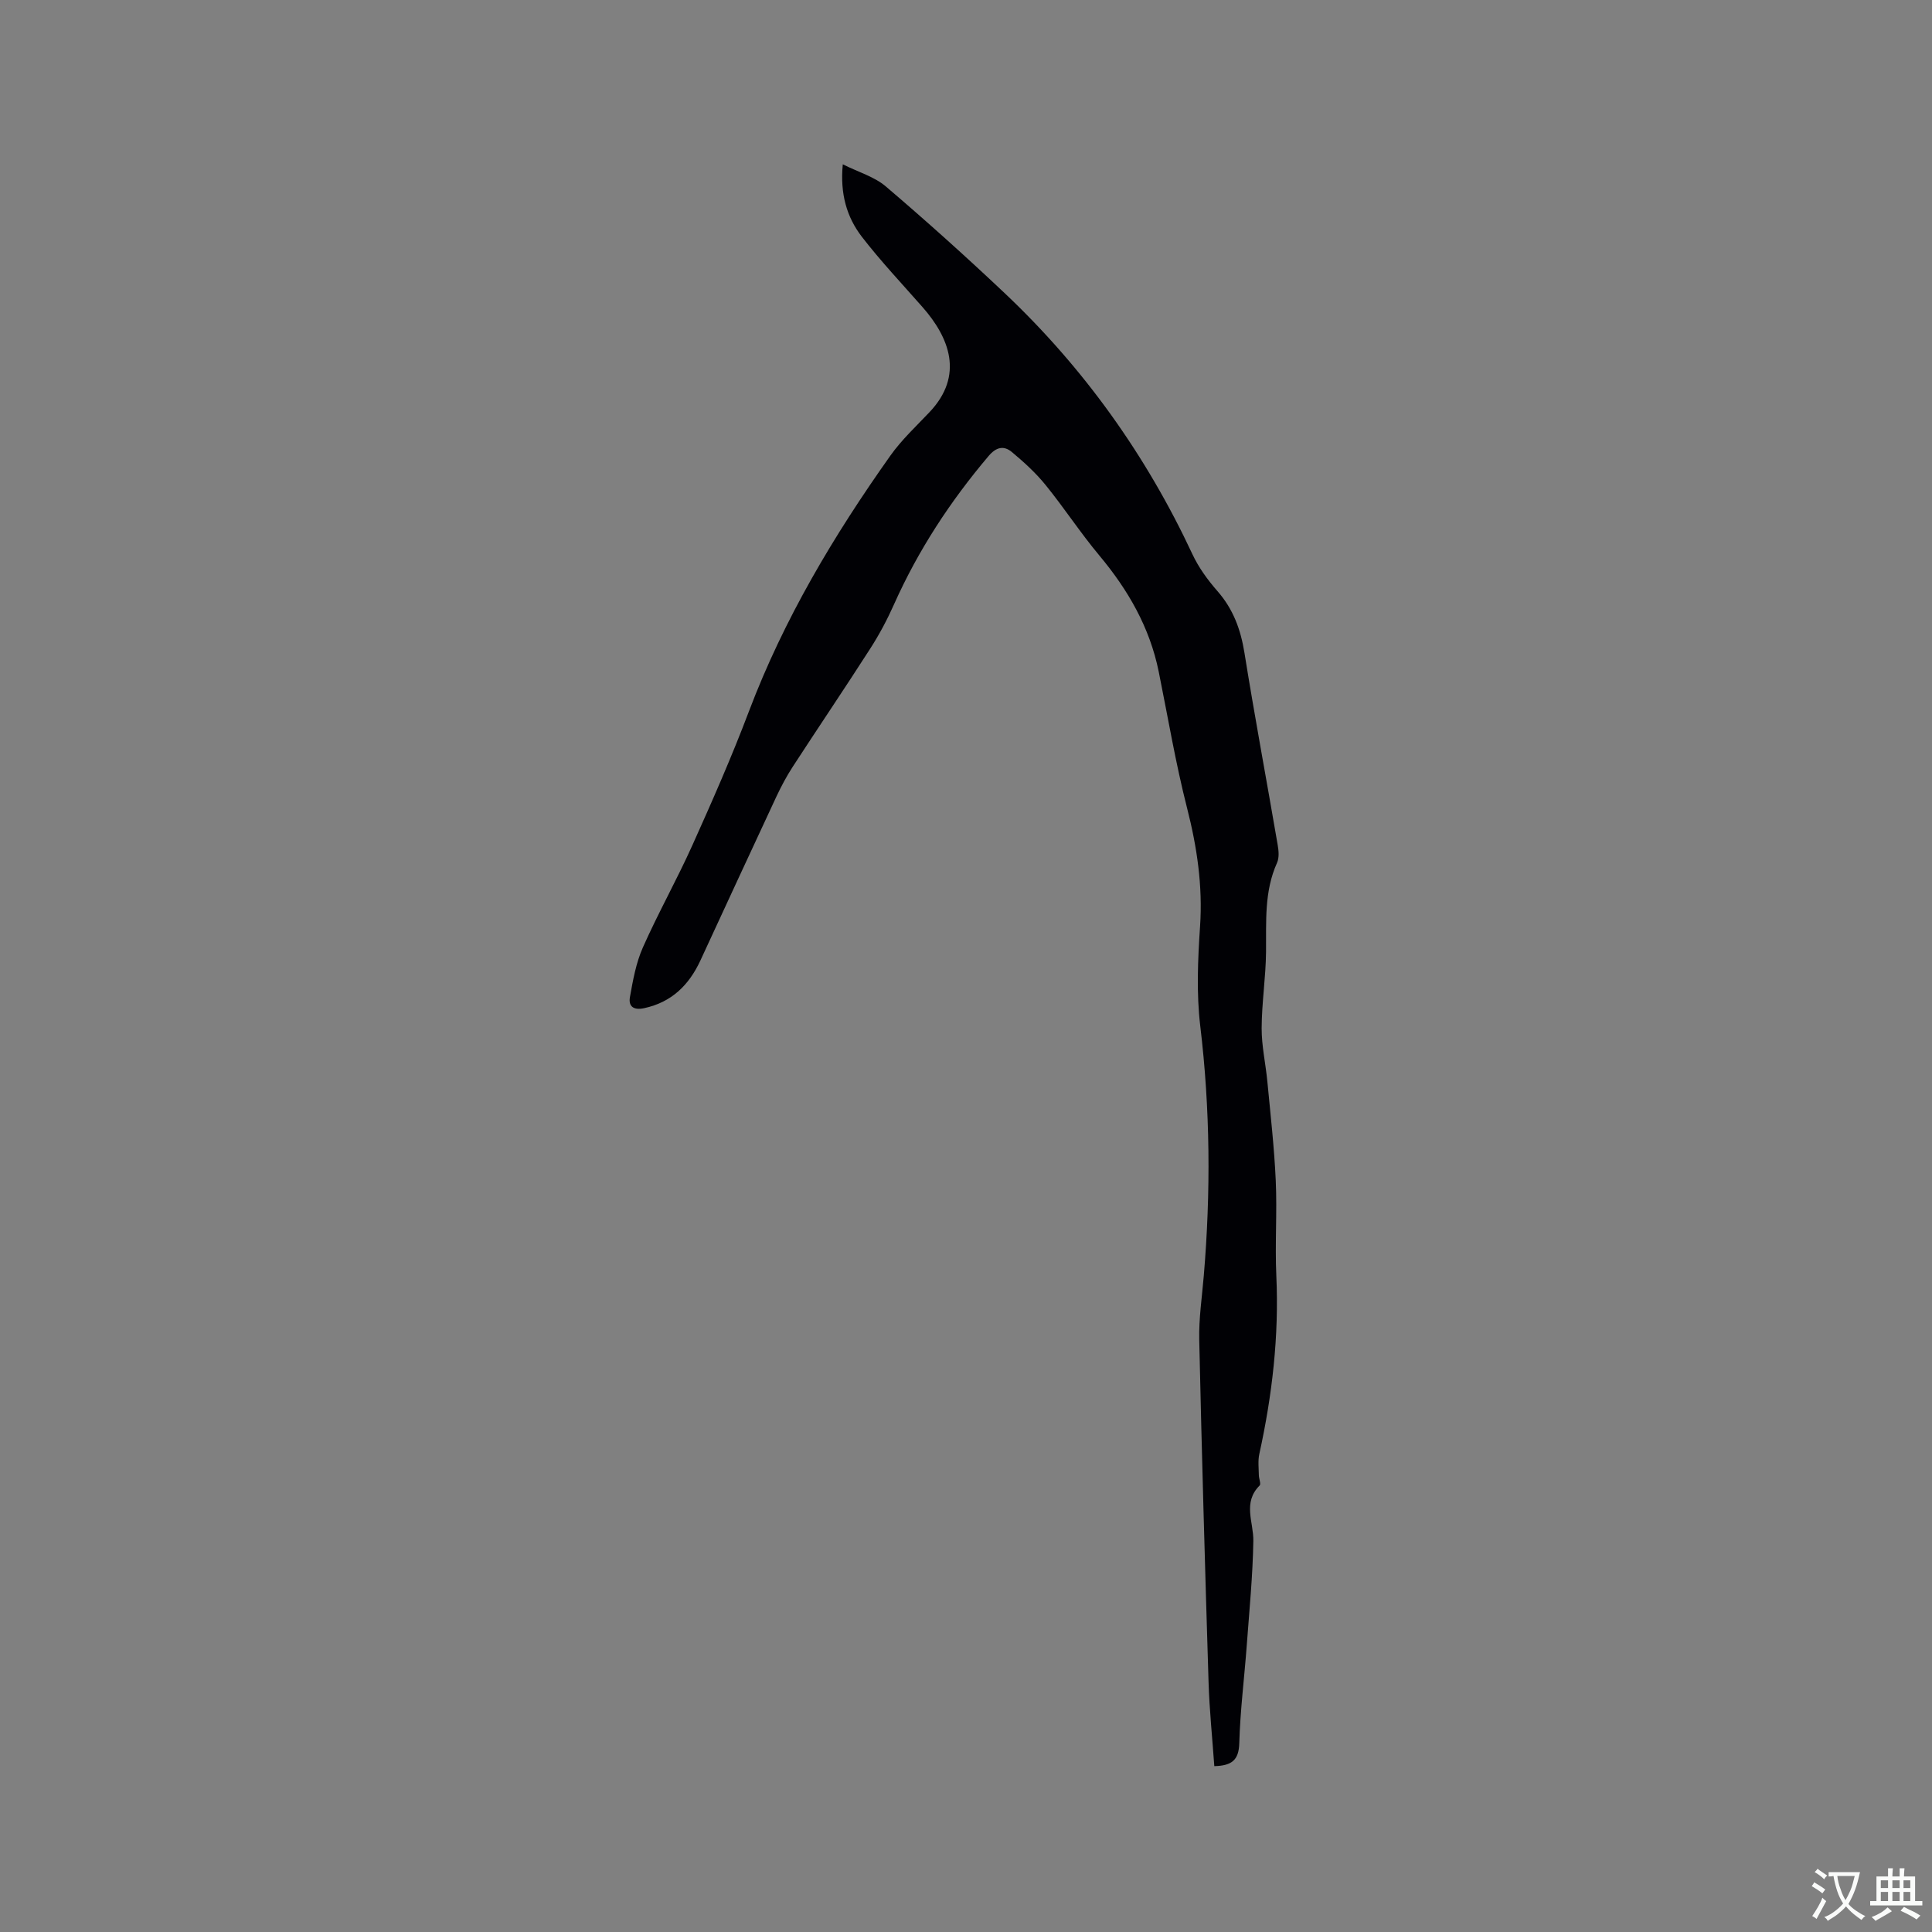 <svg enable-background="new 0 0 400 400" viewBox="0 0 400 400" xmlns="http://www.w3.org/2000/svg"><rect x="0" y="0" width="400" height="400" fill="#808080" stroke="none"/><path d="m174.49 34.02c3.28 1.64 6.56 2.57 8.92 4.59 8.37 7.14 16.56 14.49 24.56 22.05 16.43 15.52 29.35 33.61 38.92 54.11 1.28 2.74 3.15 5.3 5.15 7.59 3.27 3.72 4.83 7.95 5.61 12.8 2.13 13.28 4.61 26.5 6.88 39.76.21 1.21.34 2.67-.14 3.73-2.67 5.93-2.21 12.16-2.27 18.41-.05 5.28-.89 10.55-.91 15.83-.01 3.67.83 7.33 1.18 11 .65 6.84 1.43 13.67 1.74 20.53.3 6.56-.18 13.16.12 19.72.57 12.48-.85 24.73-3.52 36.89-.31 1.4-.12 2.92-.1 4.38.01.74.49 1.82.16 2.15-3.56 3.55-1.23 7.59-1.3 11.49-.12 7.2-.83 14.38-1.36 21.57-.5 6.76-1.36 13.51-1.55 20.28-.1 3.5-1.52 4.67-5.17 4.76-.41-5.83-1.01-11.59-1.19-17.37-.73-23.62-1.41-47.25-1.93-70.88-.1-4.42.57-8.85.94-13.27 1.46-17.27 1.34-34.48-.73-51.72-.81-6.79-.5-13.78-.04-20.63.56-8.37-.62-16.37-2.68-24.45-2.38-9.32-3.97-18.84-5.88-28.28-1.86-9.17-6.35-16.94-12.3-24.06-3.93-4.7-7.29-9.87-11.15-14.62-2.03-2.5-4.47-4.72-6.95-6.79-1.65-1.37-3.22-1.07-4.82.82-7.93 9.36-14.57 19.49-19.58 30.71-1.41 3.17-3.06 6.27-4.94 9.19-5.26 8.2-10.73 16.28-16.04 24.45-1.26 1.94-2.36 4.01-3.35 6.11-5.29 11.31-10.51 22.66-15.76 33.99-2.36 5.08-5.94 8.64-11.64 9.87-2.21.48-3.29-.38-2.95-2.29.62-3.48 1.26-7.08 2.68-10.28 3.17-7.15 7.03-14 10.24-21.14 4.12-9.16 8.17-18.36 11.72-27.75 7.22-19.08 17.55-36.39 29.28-52.93 2.31-3.26 5.3-6.05 8.07-8.97 7.32-7.69 4.05-15.56-1.37-21.74-4.26-4.85-8.71-9.56-12.65-14.67-3.07-4.03-4.49-8.81-3.9-14.94z" fill="#010105"/><g fill="#fafbfa"><path d="m377.9 391.2c-.2.3-.4.5-.6.8-.7-.6-1.4-1-2.2-1.5.2-.3.4-.5.5-.8.6.4 1.4.8 2.3 1.5zm-1.8 6.1c-.2-.2-.5-.4-.9-.6.4-.6.8-1.2 1.2-1.9s.7-1.3.9-1.9c.3.3.5.5.8.7-.7 1.3-1.4 2.6-2 3.7zm2.2-9c-.3.3-.5.5-.6.8-.6-.6-1.3-1.1-2-1.5.3-.3.5-.5.6-.7.6.5 1.3.9 2 1.4zm.3.2v-.9h2 4.5c-.3 1.3-.6 2.5-1 3.6s-.9 2.1-1.4 3c.4.5 1 1 1.6 1.4s1.2.8 1.9 1.1c-.3.2-.5.4-.8.8-.4-.3-1-.7-1.6-1.2s-1.2-1.1-1.6-1.6c-.5.6-1.1 1.1-1.7 1.6s-1.4.9-2.1 1.4c-.1-.3-.3-.5-.7-.8.6-.2 1.2-.5 1.9-1s1.4-1.1 2-1.8c-.5-.8-.9-1.6-1.2-2.5s-.6-2-.8-3.2c-.4.1-.7.1-1 .1zm2.5 2.7c.3 1 .7 1.7 1 2.2.3-.5.6-1.1 1-2s.6-1.9.9-3h-3.2-.4c.1.9.3 1.8.7 2.8z"/><path d="m396.5 388.5v1.5 3.6h1.5v.9c-.4 0-1 0-1.7 0h-7.9c-.5 0-.9 0-1.2 0v-.9h1.3v-3.5c0-.7 0-1.2 0-1.6h2.4c0-.8 0-1.4 0-1.7h1c0 .3-.1.8-.1 1.7h1.5c0-.8 0-1.4 0-1.7h1c0 .3-.1.9-.1 1.7zm-8.2 9.2c-.2-.3-.5-.5-.8-.8.8-.3 1.4-.6 1.9-.9s1-.7 1.4-1.1c.3.3.6.5.9.8-1.6 1-2.8 1.6-3.4 2zm2.6-6.8v-1.6h-1.5v1.6zm0 2.7v-1.9h-1.5v1.9zm2.4-2.7v-1.6h-1.5v1.6zm0 2.7v-1.9h-1.5v1.9zm.2 2 .7-.8c.4.2.9.5 1.6.8s1.3.7 1.8 1c-.3.3-.5.5-.8.8-.4-.3-1.5-1-3.3-1.8zm2-4.7v-1.6h-1.4v1.6zm0 2.7v-1.9h-1.4v1.9z"/></g></svg>